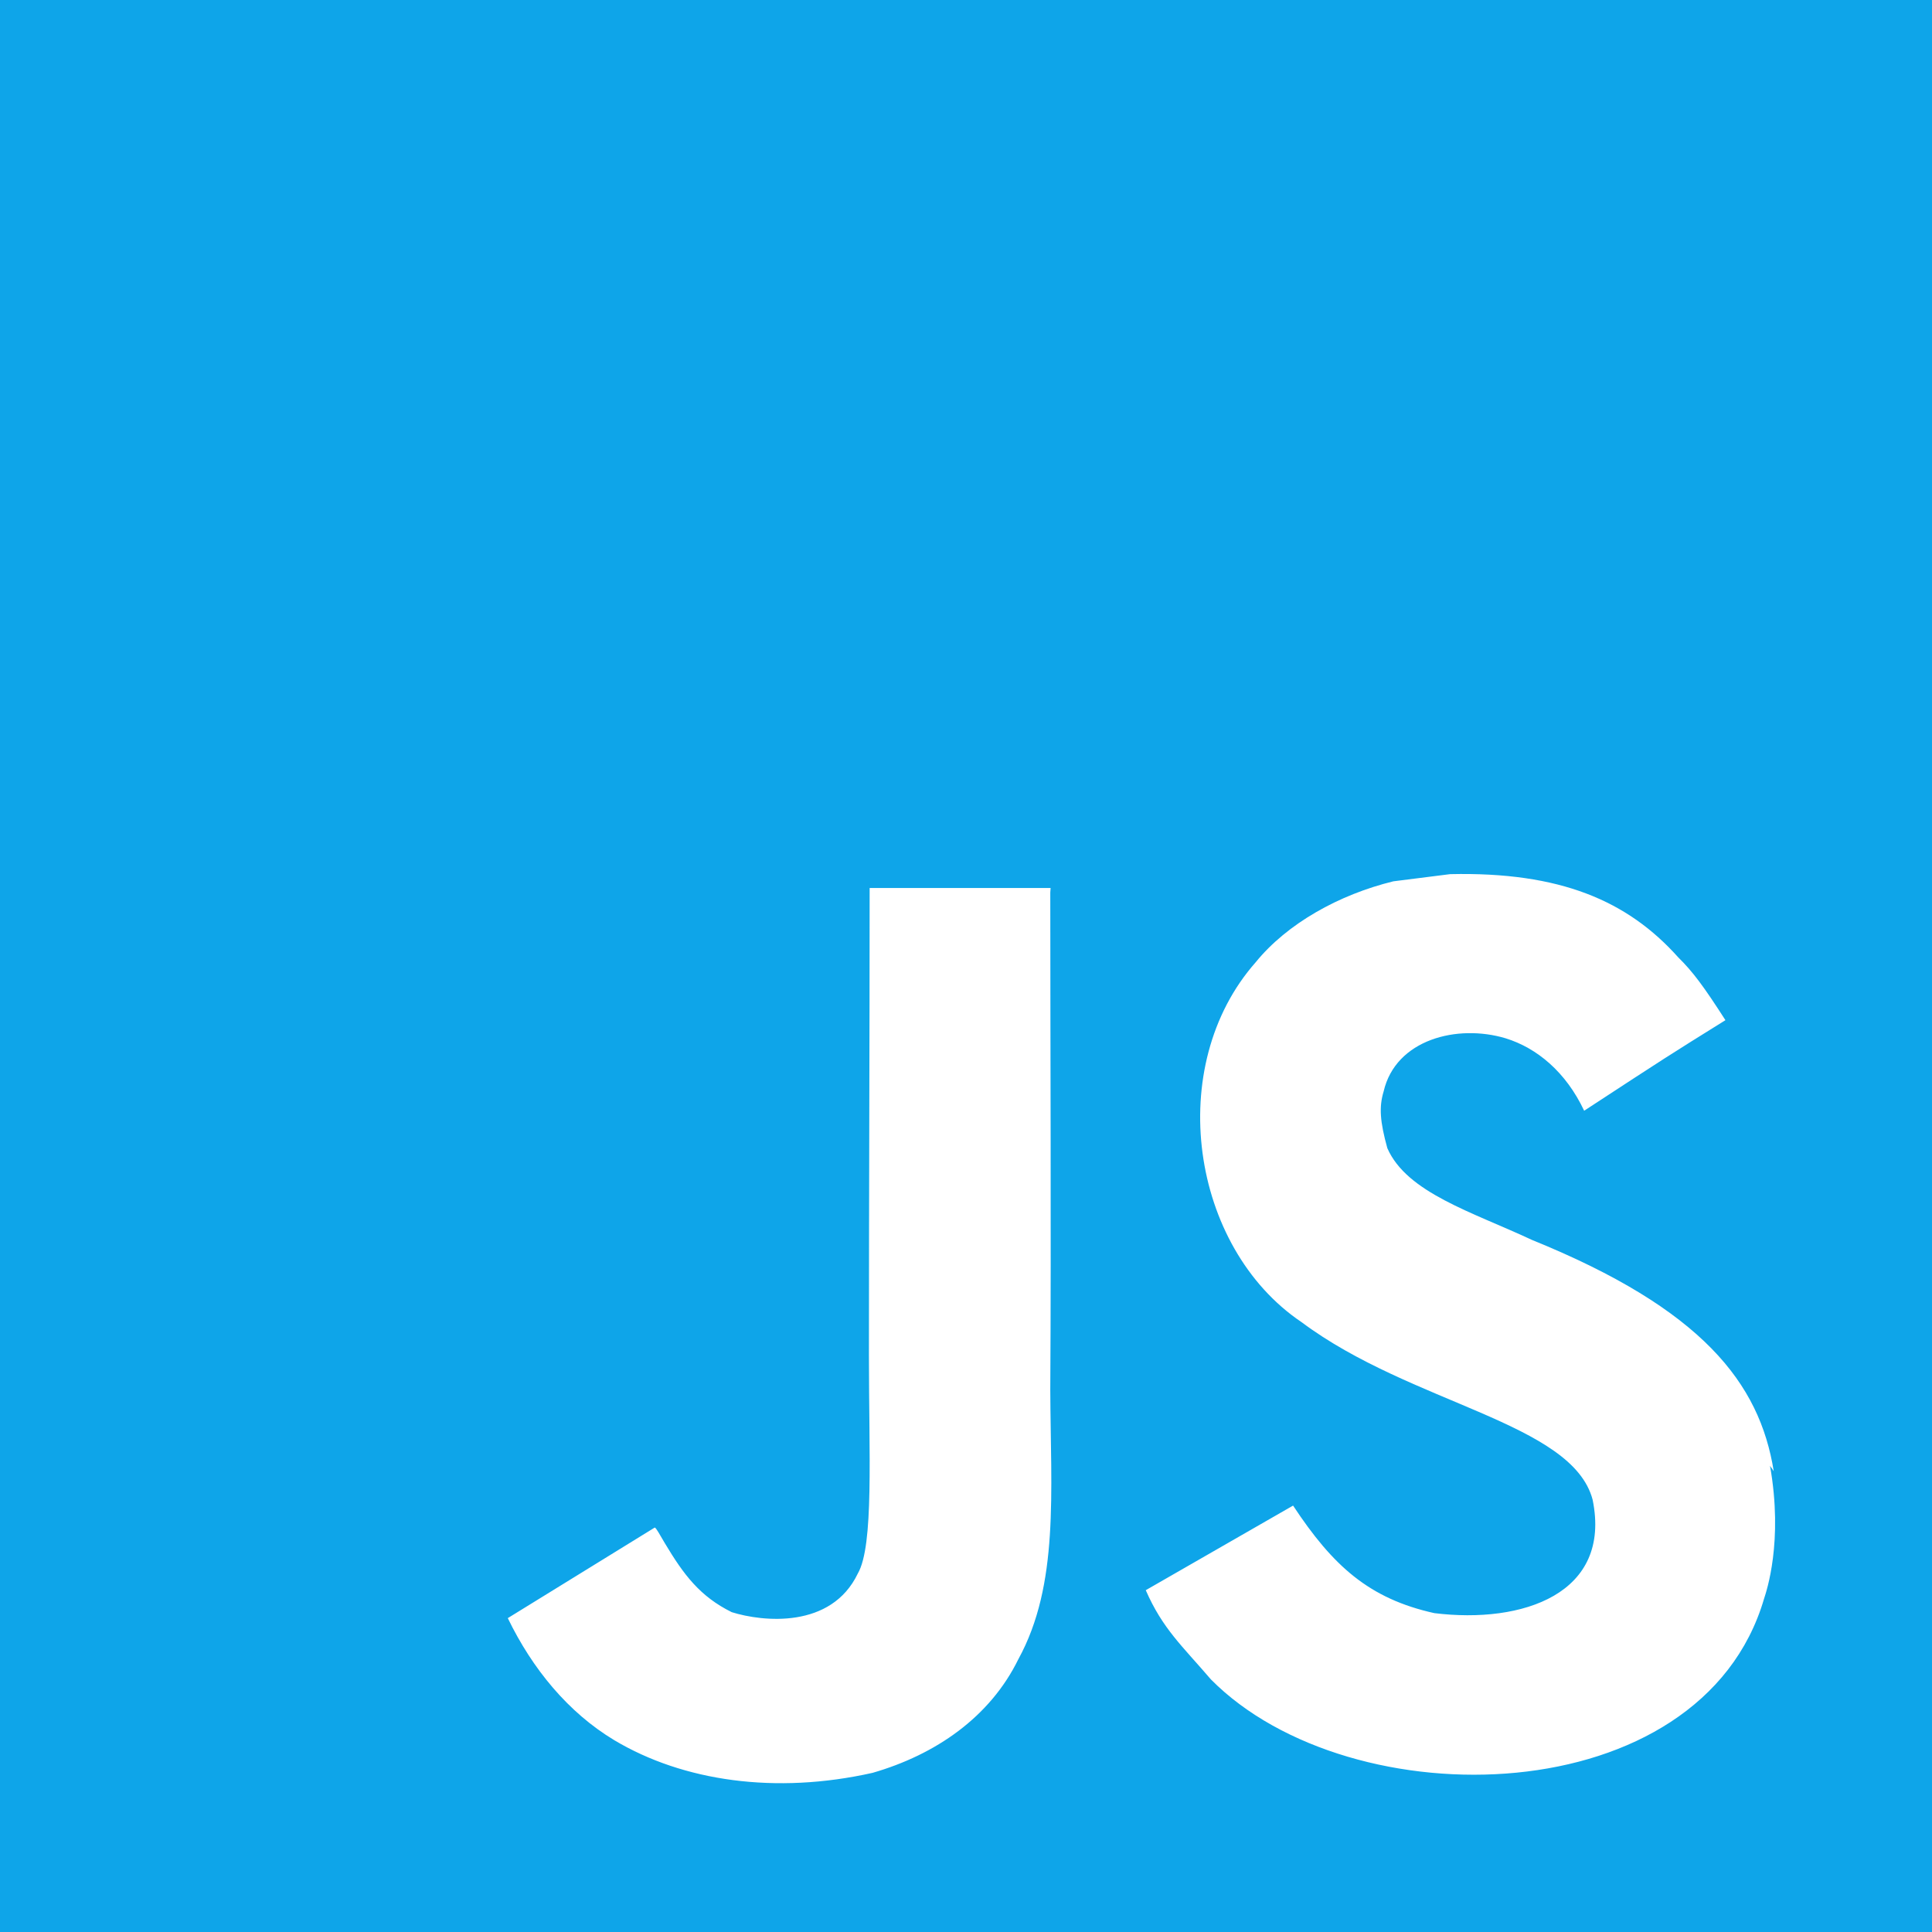 <svg width="24" height="24" viewBox="0 0 24 24" fill="none" xmlns="http://www.w3.org/2000/svg">
<path d="M0 0H24V24H0V0ZM22.034 18.276C21.859 17.181 21.146 16.261 19.031 15.403C18.295 15.058 17.477 14.818 17.234 14.263C17.143 13.933 17.129 13.753 17.188 13.558C17.338 12.912 18.103 12.718 18.703 12.898C19.093 13.018 19.453 13.318 19.679 13.798C20.713 13.122 20.713 13.122 21.434 12.673C21.164 12.253 21.03 12.072 20.848 11.893C20.218 11.188 19.379 10.828 18.014 10.859L17.309 10.948C16.633 11.113 15.989 11.473 15.599 11.953C14.459 13.244 14.788 15.494 16.168 16.424C17.533 17.444 19.529 17.668 19.784 18.629C20.024 19.799 18.914 20.174 17.818 20.039C17.007 19.859 16.558 19.453 16.063 18.703L14.233 19.754C14.443 20.234 14.683 20.443 15.043 20.863C16.783 22.619 21.133 22.529 21.914 19.859C21.943 19.769 22.154 19.154 21.988 18.209L22.034 18.276V18.276ZM13.051 11.031H10.803C10.803 12.969 10.794 14.895 10.794 16.836C10.794 18.068 10.857 19.199 10.656 19.547C10.326 20.236 9.476 20.148 9.09 20.027C8.694 19.831 8.493 19.561 8.26 19.172C8.197 19.067 8.15 18.976 8.133 18.976L6.308 20.101C6.613 20.731 7.058 21.273 7.632 21.618C8.487 22.128 9.636 22.293 10.839 22.023C11.622 21.797 12.297 21.332 12.65 20.612C13.16 19.682 13.052 18.542 13.047 17.266C13.059 15.212 13.047 13.157 13.047 11.087L13.051 11.031V11.031Z" fill="#0EA5E9"/>
</svg>
